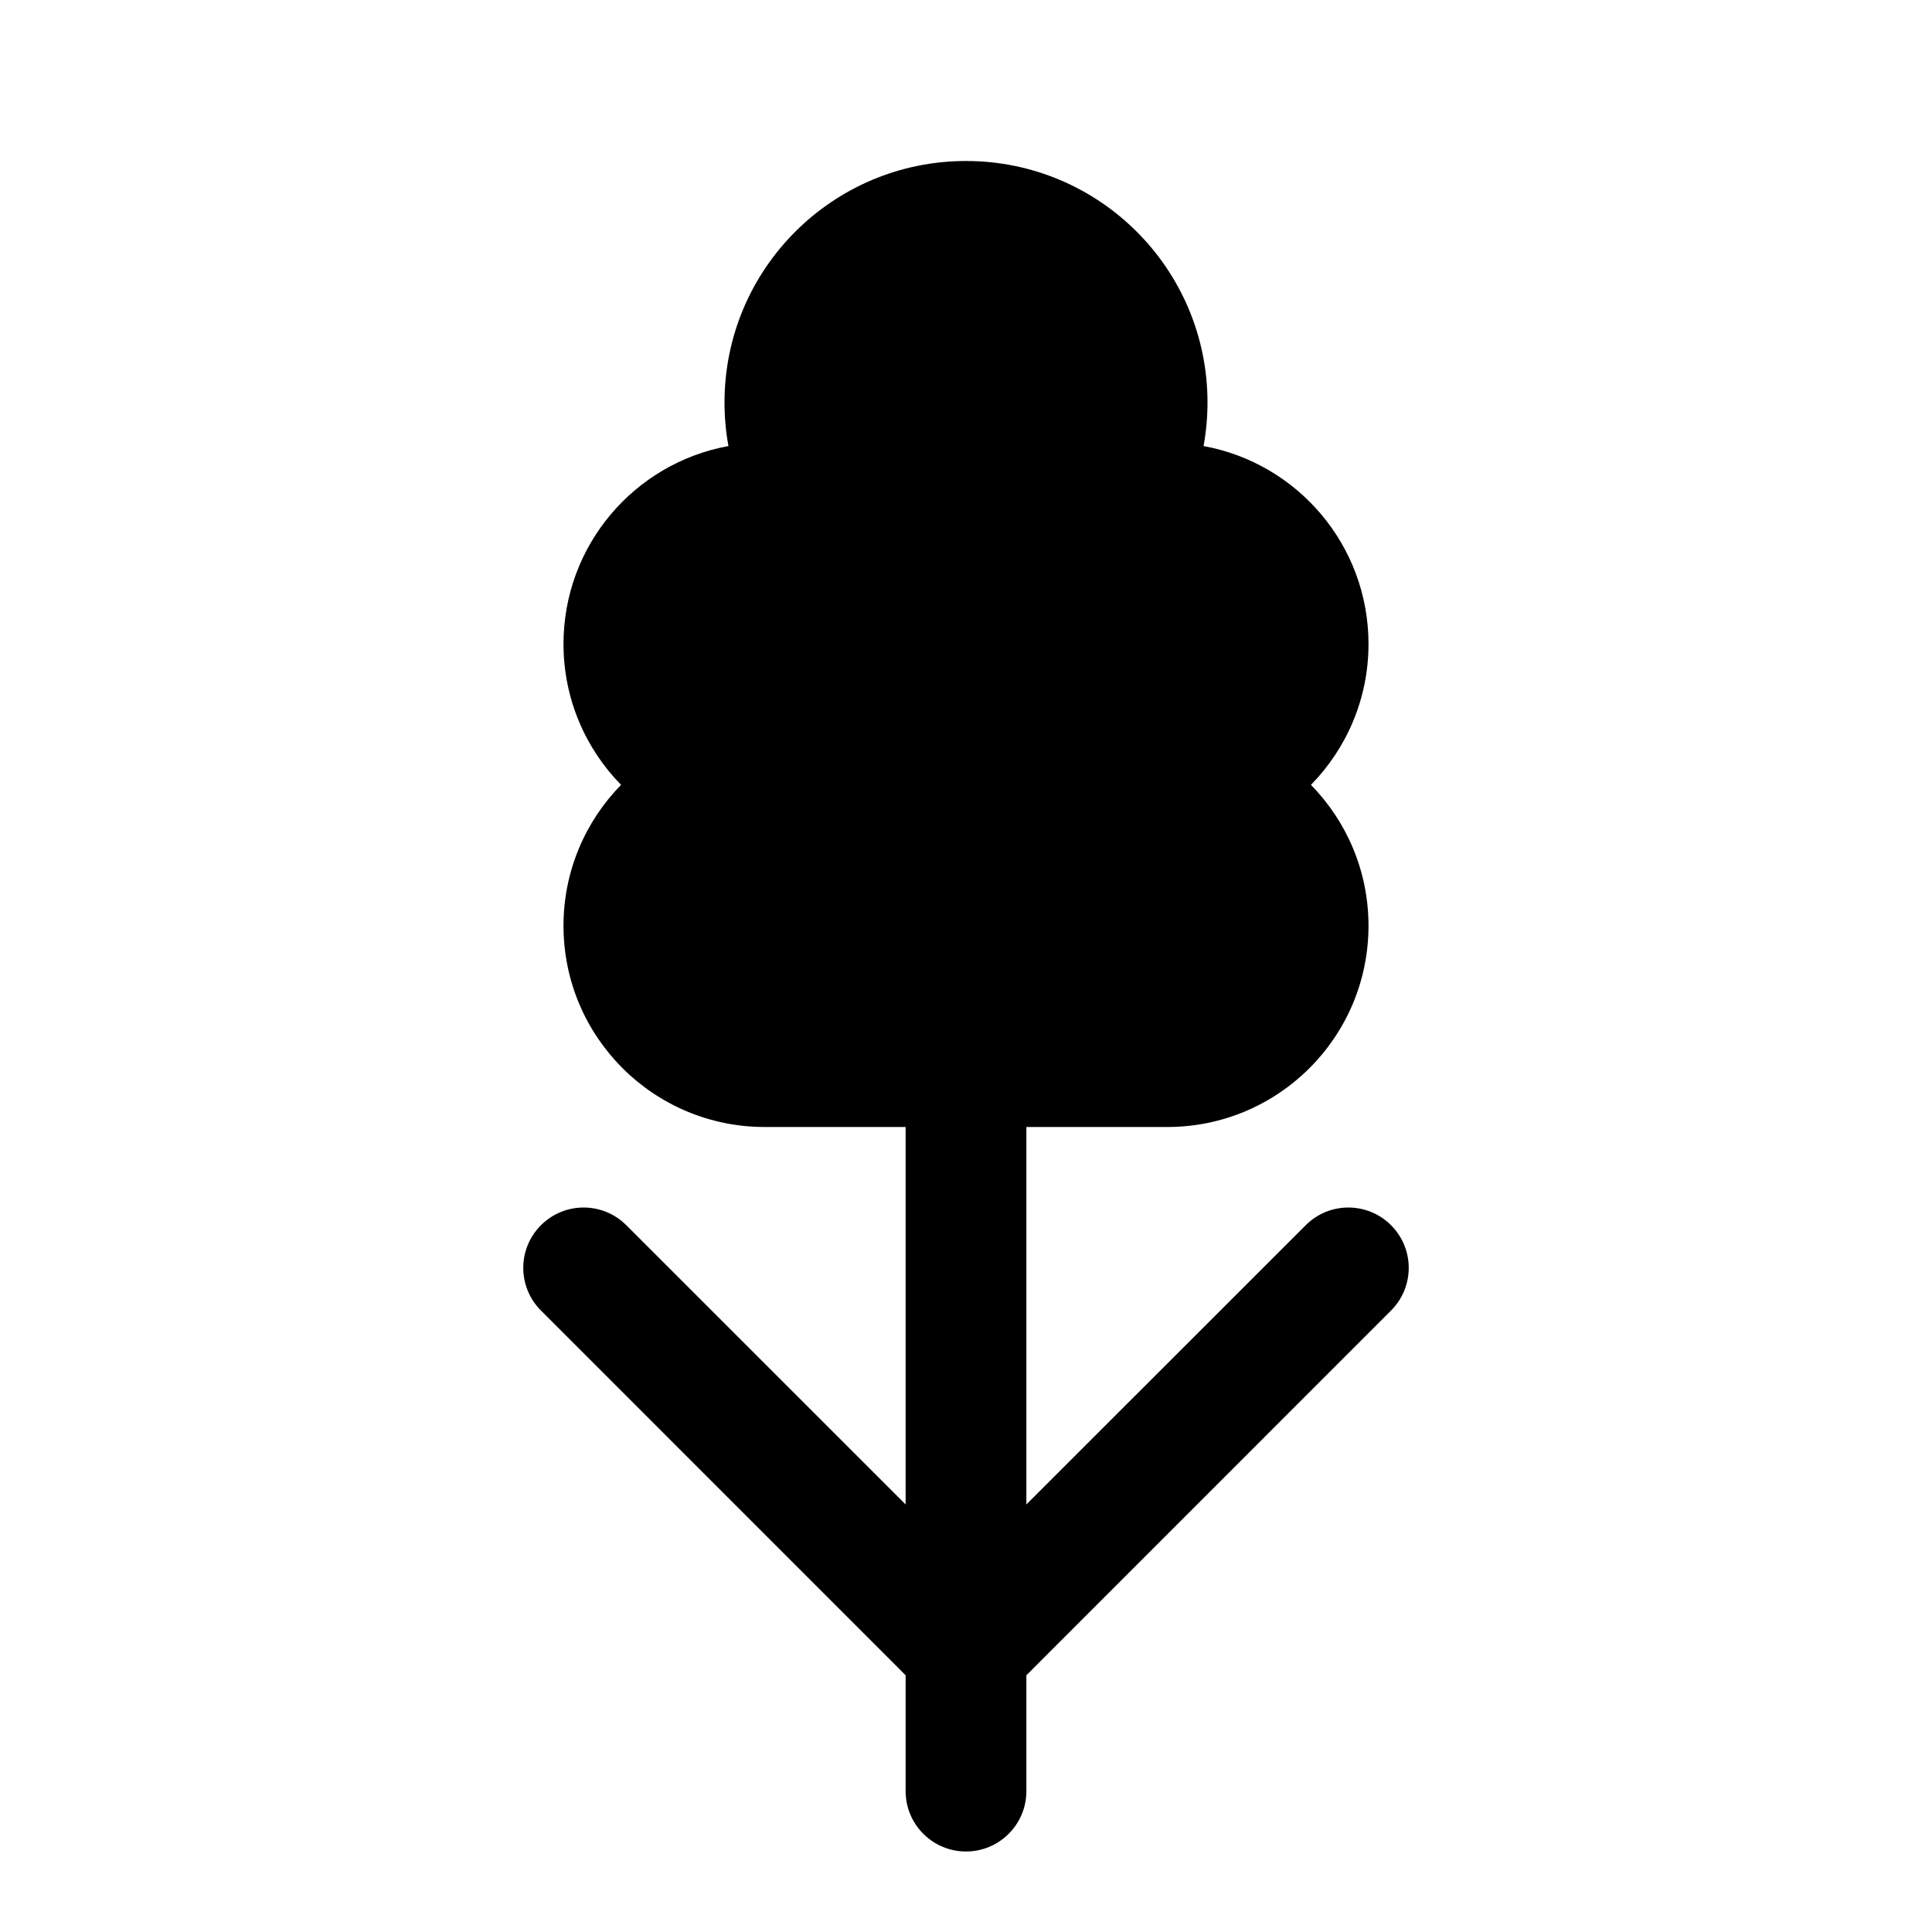 <svg width="24" height="24" viewBox="0 0 24 24" fill="none" xmlns="http://www.w3.org/2000/svg">
<path d="M12 2C10.343 2 9 3.343 9 5C9 5.184 9.017 5.365 9.049 5.541C7.883 5.753 7 6.773 7 8C7 8.681 7.273 9.299 7.715 9.75C7.273 10.201 7 10.819 7 11.5C7 12.881 8.119 14 9.5 14H11.25V18.689L7.78 15.22C7.487 14.927 7.013 14.927 6.72 15.22C6.427 15.513 6.427 15.987 6.72 16.28L11.25 20.811V22.25C11.25 22.664 11.586 23 12 23C12.414 23 12.75 22.664 12.75 22.25V20.811L17.28 16.28C17.573 15.987 17.573 15.513 17.28 15.22C16.987 14.927 16.513 14.927 16.22 15.22L12.75 18.689V14H14.5C15.881 14 17 12.881 17 11.5C17 10.819 16.727 10.201 16.285 9.75C16.727 9.299 17 8.681 17 8C17 6.773 16.117 5.753 14.951 5.541C14.983 5.365 15 5.184 15 5C15 3.343 13.657 2 12 2Z" fill="currentColor"/>
</svg>
